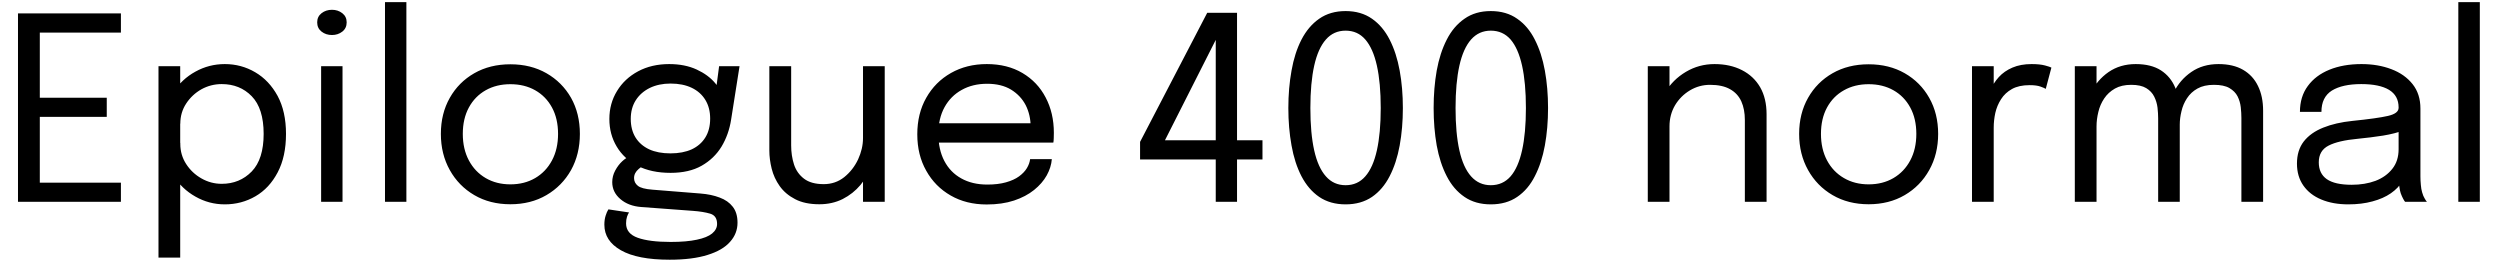 <svg xmlns="http://www.w3.org/2000/svg" xmlns:xlink="http://www.w3.org/1999/xlink" width="234.876" height="24.6"><path fill="black" d="M11.36 3.06L2.82 3.06L3.74 1.90L3.74 9.89L3.24 9.18L10.03 9.18L10.03 10.98L3.24 10.98L3.74 10.27L3.74 18.32L2.82 17.16L11.36 17.16L11.36 18.96L1.69 18.96L1.69 1.26L11.36 1.26L11.36 3.06ZM16.93 24.20L14.89 24.20L14.89 6.22L16.93 6.22L16.93 24.20ZM21.12 19.20L21.12 19.20Q19.64 19.20 18.36 18.47Q17.08 17.75 16.28 16.48Q15.48 15.20 15.48 13.57L15.48 13.57Q15.48 13.54 15.48 13.51Q15.48 13.49 15.48 13.45L15.48 13.45L16.94 13.42Q16.94 13.44 16.94 13.47Q16.94 13.50 16.94 13.52L16.94 13.52Q16.94 14.56 17.49 15.41Q18.04 16.26 18.92 16.76Q19.81 17.27 20.83 17.27L20.83 17.27Q22.52 17.27 23.65 16.11Q24.77 14.95 24.77 12.58L24.77 12.58Q24.77 10.19 23.65 9.04Q22.54 7.90 20.83 7.90L20.83 7.90Q19.81 7.90 18.92 8.39Q18.04 8.89 17.49 9.73Q16.94 10.57 16.94 11.62L16.94 11.62L15.48 11.57Q15.48 9.92 16.28 8.68Q17.08 7.43 18.36 6.73Q19.64 6.02 21.12 6.02L21.12 6.02Q22.67 6.02 23.98 6.79Q25.28 7.55 26.08 9.01Q26.87 10.48 26.87 12.58L26.87 12.58Q26.87 14.71 26.09 16.19Q25.31 17.68 24 18.44Q22.69 19.20 21.12 19.20ZM32.18 18.96L30.17 18.96L30.17 6.22L32.18 6.22L32.18 18.96ZM31.19 3.29L31.19 3.29Q30.62 3.29 30.21 2.97Q29.80 2.65 29.80 2.10L29.80 2.10Q29.80 1.56 30.21 1.24Q30.62 0.92 31.19 0.92L31.19 0.92Q31.75 0.92 32.16 1.24Q32.57 1.56 32.57 2.10L32.57 2.10Q32.57 2.65 32.16 2.97Q31.75 3.29 31.19 3.29ZM36.17 0.20L38.18 0.20L38.18 18.96L36.17 18.96L36.17 0.20ZM47.95 19.19L47.95 19.19Q46.03 19.19 44.56 18.33Q43.09 17.47 42.26 15.98Q41.42 14.48 41.42 12.58L41.42 12.58Q41.42 10.67 42.26 9.19Q43.09 7.72 44.56 6.88Q46.03 6.04 47.95 6.04L47.95 6.04Q49.87 6.04 51.34 6.88Q52.81 7.72 53.65 9.19Q54.48 10.67 54.48 12.58L54.48 12.58Q54.48 14.48 53.65 15.98Q52.81 17.47 51.34 18.33Q49.87 19.19 47.95 19.19ZM47.95 17.32L47.95 17.32Q49.27 17.32 50.28 16.73Q51.29 16.14 51.86 15.07Q52.43 14.00 52.43 12.58L52.43 12.58Q52.43 11.15 51.86 10.10Q51.29 9.05 50.28 8.48Q49.27 7.91 47.95 7.91L47.95 7.91Q46.64 7.91 45.63 8.48Q44.62 9.05 44.05 10.10Q43.48 11.15 43.48 12.58L43.48 12.58Q43.48 14.00 44.05 15.07Q44.62 16.14 45.63 16.73Q46.64 17.32 47.95 17.32ZM61.30 17.82L65.80 18.18Q66.83 18.26 67.61 18.56Q68.40 18.85 68.84 19.42Q69.29 19.99 69.29 20.92L69.29 20.92Q69.29 21.94 68.59 22.72Q67.90 23.51 66.48 23.95Q65.06 24.40 62.92 24.40L62.92 24.40Q59.88 24.40 58.33 23.51Q56.78 22.63 56.78 21.11L56.78 21.11Q56.78 20.63 56.90 20.26Q57.01 19.90 57.16 19.67L57.16 19.67L59.10 19.96Q59.00 20.09 58.91 20.36Q58.82 20.63 58.82 20.99L58.82 20.99Q58.82 21.95 59.92 22.34Q61.01 22.73 63.01 22.73L63.01 22.73Q64.51 22.73 65.47 22.52Q66.43 22.32 66.90 21.94Q67.37 21.55 67.37 21.04L67.37 21.04Q67.37 20.26 66.71 20.07Q66.06 19.88 65.10 19.81L65.10 19.81L60.25 19.45Q59.04 19.36 58.28 18.70Q57.52 18.05 57.52 17.11L57.52 17.11Q57.52 16.54 57.80 16.02Q58.08 15.50 58.46 15.15Q58.84 14.80 59.14 14.72L59.14 14.72L60.74 15.46Q60.44 15.50 60.01 15.87Q59.57 16.24 59.57 16.73L59.57 16.73Q59.57 17.17 59.92 17.45Q60.26 17.74 61.30 17.82L61.30 17.82ZM67.14 9.41L67.56 6.22L69.48 6.22L68.69 11.23Q68.47 12.64 67.79 13.77Q67.10 14.90 65.92 15.57Q64.74 16.24 63 16.24L63 16.24Q61.19 16.24 59.90 15.58Q58.62 14.92 57.94 13.77Q57.25 12.62 57.25 11.18L57.25 11.18Q57.25 9.72 57.97 8.55Q58.68 7.38 59.95 6.70Q61.22 6.02 62.87 6.02L62.87 6.02Q64.34 6.02 65.45 6.53Q66.55 7.04 67.19 7.81Q67.84 8.58 67.91 9.36L67.91 9.36L67.14 9.41ZM62.99 14.41L62.99 14.41Q64.15 14.41 64.99 14.03Q65.82 13.64 66.27 12.91Q66.72 12.18 66.72 11.14L66.72 11.14Q66.72 10.13 66.27 9.39Q65.82 8.65 64.99 8.25Q64.15 7.85 63 7.85L63 7.85Q61.90 7.85 61.05 8.26Q60.20 8.68 59.73 9.42Q59.26 10.16 59.26 11.17L59.26 11.17Q59.26 12.19 59.71 12.92Q60.16 13.64 60.99 14.03Q61.82 14.41 62.99 14.41ZM76.98 19.19L76.98 19.19Q75.61 19.19 74.70 18.71Q73.79 18.24 73.25 17.48Q72.72 16.73 72.50 15.85Q72.28 14.96 72.28 14.15L72.28 14.15Q72.28 13.69 72.28 13.21Q72.28 12.72 72.28 12.23L72.28 12.23L72.28 6.22L74.33 6.22L74.33 11.96Q74.33 12.41 74.33 12.84Q74.33 13.27 74.33 13.66L74.33 13.66Q74.33 14.63 74.60 15.46Q74.87 16.28 75.54 16.79Q76.21 17.30 77.39 17.30L77.39 17.30Q78.49 17.30 79.32 16.64Q80.15 15.97 80.62 14.97Q81.08 13.97 81.08 12.97L81.08 12.97L82.27 13.46Q82.27 14.52 81.90 15.53Q81.53 16.55 80.84 17.38Q80.15 18.20 79.17 18.70Q78.19 19.19 76.98 19.19ZM83.12 18.96L81.08 18.96L81.08 6.22L83.12 6.22L83.12 18.96ZM98.96 13.40L87.34 13.40L87.34 11.58L97.19 11.58L96.83 12.18Q96.83 12.11 96.83 12.04Q96.83 11.98 96.83 11.92L96.83 11.92Q96.83 10.81 96.37 9.89Q95.90 8.98 94.99 8.42Q94.08 7.87 92.74 7.87L92.74 7.87Q91.38 7.87 90.35 8.45Q89.32 9.02 88.74 10.07Q88.16 11.12 88.16 12.58L88.16 12.58Q88.16 14.05 88.72 15.12Q89.28 16.19 90.31 16.76Q91.34 17.34 92.76 17.34L92.76 17.34Q93.77 17.34 94.51 17.13Q95.26 16.92 95.74 16.57Q96.23 16.21 96.48 15.79Q96.73 15.37 96.78 14.95L96.78 14.95L98.82 14.95Q98.76 15.72 98.34 16.48Q97.92 17.23 97.15 17.85Q96.38 18.47 95.27 18.84Q94.15 19.21 92.70 19.21L92.70 19.21Q90.78 19.21 89.32 18.37Q87.85 17.53 87.02 16.04Q86.18 14.56 86.18 12.62L86.18 12.62Q86.18 10.67 87.02 9.19Q87.86 7.70 89.34 6.86Q90.82 6.02 92.71 6.02L92.71 6.02Q94.64 6.02 96.06 6.86Q97.48 7.70 98.24 9.16Q99.01 10.62 99.01 12.48L99.01 12.48Q99.01 12.67 99 12.98Q98.99 13.30 98.96 13.40L98.96 13.40ZM116.22 18.96L114.22 18.96L114.22 14.98L107.11 14.98L107.11 13.33L113.42 1.20L116.22 1.20L116.22 13.18L118.61 13.18L118.61 14.98L116.22 14.98L116.22 18.96ZM114.73 2.74L108.89 14.28L108.22 13.18L114.22 13.18L114.22 2.62L114.73 2.74ZM126.42 19.20L126.42 19.20Q124.97 19.20 123.94 18.50Q122.92 17.80 122.27 16.55Q121.63 15.31 121.34 13.67Q121.04 12.02 121.04 10.15L121.04 10.15Q121.04 8.28 121.34 6.63Q121.63 4.98 122.27 3.73Q122.92 2.47 123.94 1.76Q124.97 1.04 126.42 1.04L126.42 1.04Q127.87 1.04 128.90 1.76Q129.92 2.47 130.56 3.73Q131.20 4.98 131.50 6.63Q131.80 8.28 131.80 10.15L131.80 10.15Q131.80 12.02 131.50 13.67Q131.20 15.31 130.56 16.55Q129.92 17.80 128.90 18.50Q127.87 19.20 126.42 19.20ZM126.42 17.40L126.42 17.40Q127.55 17.40 128.27 16.57Q129.00 15.74 129.36 14.12Q129.72 12.50 129.72 10.15L129.72 10.15Q129.72 7.79 129.36 6.17Q129.00 4.55 128.27 3.71Q127.55 2.88 126.42 2.88L126.42 2.88Q125.30 2.88 124.57 3.71Q123.83 4.55 123.47 6.17Q123.11 7.79 123.11 10.15L123.11 10.15Q123.11 12.52 123.47 14.13Q123.83 15.74 124.57 16.57Q125.30 17.40 126.42 17.40ZM140.06 19.20L140.06 19.20Q138.61 19.20 137.59 18.50Q136.56 17.80 135.92 16.55Q135.28 15.31 134.98 13.67Q134.69 12.02 134.69 10.15L134.69 10.15Q134.69 8.28 134.98 6.63Q135.28 4.98 135.92 3.73Q136.56 2.47 137.59 1.76Q138.61 1.04 140.06 1.04L140.06 1.04Q141.52 1.04 142.54 1.76Q143.57 2.47 144.20 3.73Q144.84 4.98 145.14 6.63Q145.44 8.28 145.44 10.15L145.44 10.15Q145.44 12.02 145.14 13.67Q144.84 15.31 144.20 16.55Q143.57 17.80 142.54 18.50Q141.52 19.20 140.06 19.20ZM140.06 17.40L140.06 17.40Q141.19 17.40 141.92 16.57Q142.64 15.74 143.00 14.12Q143.36 12.50 143.36 10.15L143.36 10.15Q143.36 7.79 143.00 6.17Q142.64 4.55 141.92 3.71Q141.19 2.88 140.06 2.88L140.06 2.88Q138.95 2.88 138.21 3.71Q137.47 4.55 137.11 6.17Q136.75 7.79 136.75 10.15L136.75 10.15Q136.75 12.52 137.11 14.13Q137.47 15.74 138.21 16.57Q138.95 17.40 140.06 17.40ZM165.97 18.96L163.93 18.96L163.93 12.85Q163.93 12.30 163.93 11.95Q163.93 11.59 163.93 11.27L163.93 11.27Q163.93 10.27 163.60 9.53Q163.26 8.78 162.54 8.38Q161.82 7.97 160.66 7.97L160.66 7.97Q159.64 7.97 158.77 8.49Q157.90 9.01 157.37 9.89Q156.85 10.78 156.85 11.87L156.85 11.87L155.69 11.42Q155.69 9.92 156.43 8.70Q157.16 7.48 158.39 6.75Q159.62 6.02 161.08 6.02L161.08 6.02Q162.55 6.02 163.66 6.59Q164.76 7.15 165.37 8.20Q165.97 9.25 165.97 10.73L165.97 10.73Q165.97 11.26 165.97 11.88Q165.97 12.50 165.97 13.04L165.97 13.04L165.97 18.96ZM156.85 18.96L154.81 18.96L154.81 6.22L156.85 6.22L156.85 18.96ZM175.56 19.19L175.56 19.19Q173.64 19.19 172.17 18.33Q170.70 17.47 169.87 15.98Q169.03 14.48 169.03 12.58L169.03 12.58Q169.03 10.67 169.87 9.19Q170.70 7.72 172.17 6.88Q173.64 6.04 175.56 6.04L175.56 6.04Q177.48 6.04 178.95 6.88Q180.42 7.72 181.25 9.19Q182.09 10.67 182.09 12.58L182.09 12.58Q182.09 14.48 181.25 15.98Q180.42 17.47 178.95 18.33Q177.48 19.19 175.56 19.19ZM175.56 17.32L175.56 17.32Q176.88 17.32 177.89 16.73Q178.90 16.14 179.47 15.07Q180.04 14.00 180.04 12.58L180.04 12.58Q180.04 11.15 179.47 10.10Q178.90 9.05 177.89 8.48Q176.88 7.91 175.56 7.91L175.56 7.91Q174.25 7.91 173.24 8.48Q172.22 9.05 171.65 10.10Q171.08 11.15 171.08 12.58L171.08 12.58Q171.08 14.00 171.65 15.07Q172.22 16.14 173.24 16.73Q174.25 17.32 175.56 17.32ZM187.31 18.96L185.27 18.96L185.27 6.22L187.31 6.22L187.31 10.13L186.64 9.89Q186.71 9.18 187.00 8.49Q187.28 7.80 187.79 7.24Q188.30 6.68 189.07 6.35Q189.84 6.02 190.87 6.02L190.87 6.02Q191.64 6.02 192.13 6.15Q192.61 6.28 192.73 6.35L192.73 6.35L192.20 8.35Q192.08 8.27 191.72 8.14Q191.35 8.00 190.68 8.00L190.68 8.00Q189.68 8.00 189.03 8.36Q188.38 8.72 188.00 9.32Q187.62 9.91 187.46 10.61Q187.31 11.30 187.31 11.99L187.31 11.99L187.31 18.96ZM204.79 18.96L202.76 18.96L202.76 13.33Q202.76 12.59 202.76 12.04Q202.76 11.50 202.76 11.12L202.76 11.12Q202.76 10.66 202.70 10.11Q202.63 9.56 202.39 9.08Q202.15 8.59 201.64 8.28Q201.13 7.97 200.23 7.97L200.23 7.97Q199.32 7.97 198.70 8.32Q198.07 8.68 197.69 9.25Q197.30 9.83 197.14 10.52Q196.97 11.21 196.97 11.88L196.97 11.88L195.82 11.41Q195.82 9.97 196.42 8.75Q197.02 7.52 198.10 6.77Q199.19 6.02 200.65 6.02L200.65 6.02Q202.10 6.02 203.02 6.61Q203.93 7.20 204.36 8.23Q204.79 9.26 204.79 10.61L204.79 10.61Q204.79 11.09 204.79 11.84Q204.79 12.59 204.79 13.55L204.79 13.55L204.79 18.96ZM196.97 18.96L194.93 18.96L194.93 6.22L196.97 6.22L196.97 18.96ZM212.62 18.96L210.58 18.96L210.58 13.33Q210.58 12.52 210.58 11.98Q210.58 11.45 210.58 11.08L210.58 11.08Q210.58 10.61 210.52 10.07Q210.46 9.53 210.22 9.05Q209.98 8.58 209.45 8.27Q208.93 7.97 208.00 7.97L208.00 7.97Q207.07 7.97 206.45 8.32Q205.84 8.66 205.47 9.23Q205.10 9.79 204.95 10.45Q204.79 11.10 204.79 11.70L204.79 11.70L203.64 11.26Q203.64 9.89 204.22 8.69Q204.80 7.50 205.88 6.76Q206.95 6.02 208.43 6.02L208.43 6.02Q209.81 6.02 210.74 6.56Q211.67 7.10 212.14 8.08Q212.62 9.06 212.62 10.40L212.62 10.40Q212.62 10.91 212.62 11.65Q212.62 12.40 212.62 13.33L212.62 13.33L212.62 18.96ZM220.62 19.20L220.62 19.20Q219.17 19.20 218.08 18.74Q217.00 18.29 216.40 17.43Q215.80 16.57 215.80 15.37L215.80 15.37Q215.80 14.12 216.44 13.29Q217.09 12.46 218.27 11.99Q219.44 11.52 221.00 11.36L221.00 11.36Q223.36 11.12 224.35 10.89Q225.35 10.66 225.35 10.13L225.35 10.13Q225.35 10.12 225.35 10.11Q225.35 10.10 225.35 10.09L225.35 10.09Q225.35 8.99 224.45 8.44Q223.55 7.90 221.84 7.90L221.84 7.90Q220.07 7.90 219.08 8.51Q218.10 9.13 218.10 10.51L218.10 10.51L216.08 10.51Q216.08 9.08 216.82 8.08Q217.55 7.08 218.85 6.55Q220.15 6.02 221.86 6.02L221.86 6.02Q223.42 6.02 224.67 6.50Q225.92 6.97 226.66 7.90Q227.40 8.83 227.40 10.20L227.40 10.20Q227.40 10.45 227.40 10.70Q227.40 10.94 227.40 11.20L227.40 11.20L227.40 16.56Q227.40 16.98 227.44 17.38Q227.47 17.77 227.56 18.07L227.56 18.07Q227.66 18.43 227.80 18.65Q227.93 18.88 228.01 18.96L228.01 18.96L225.96 18.96Q225.90 18.90 225.78 18.68Q225.66 18.46 225.55 18.16L225.55 18.16Q225.47 17.92 225.42 17.55Q225.37 17.18 225.37 16.79L225.37 16.79L225.71 17.02Q225.34 17.66 224.62 18.16Q223.91 18.65 222.90 18.92Q221.89 19.20 220.62 19.20ZM220.94 17.36L220.94 17.36Q222.18 17.36 223.18 16.99Q224.17 16.61 224.76 15.86Q225.35 15.12 225.35 14.02L225.35 14.02L225.35 11.48L225.80 12.25Q225.04 12.55 223.89 12.74Q222.74 12.92 221.50 13.04L221.50 13.04Q219.68 13.21 218.77 13.68Q217.85 14.15 217.85 15.25L217.85 15.25Q217.85 16.30 218.60 16.83Q219.36 17.36 220.94 17.36ZM230.96 0.20L232.98 0.20L232.98 18.96L230.96 18.96L230.96 0.20Z"/></svg>